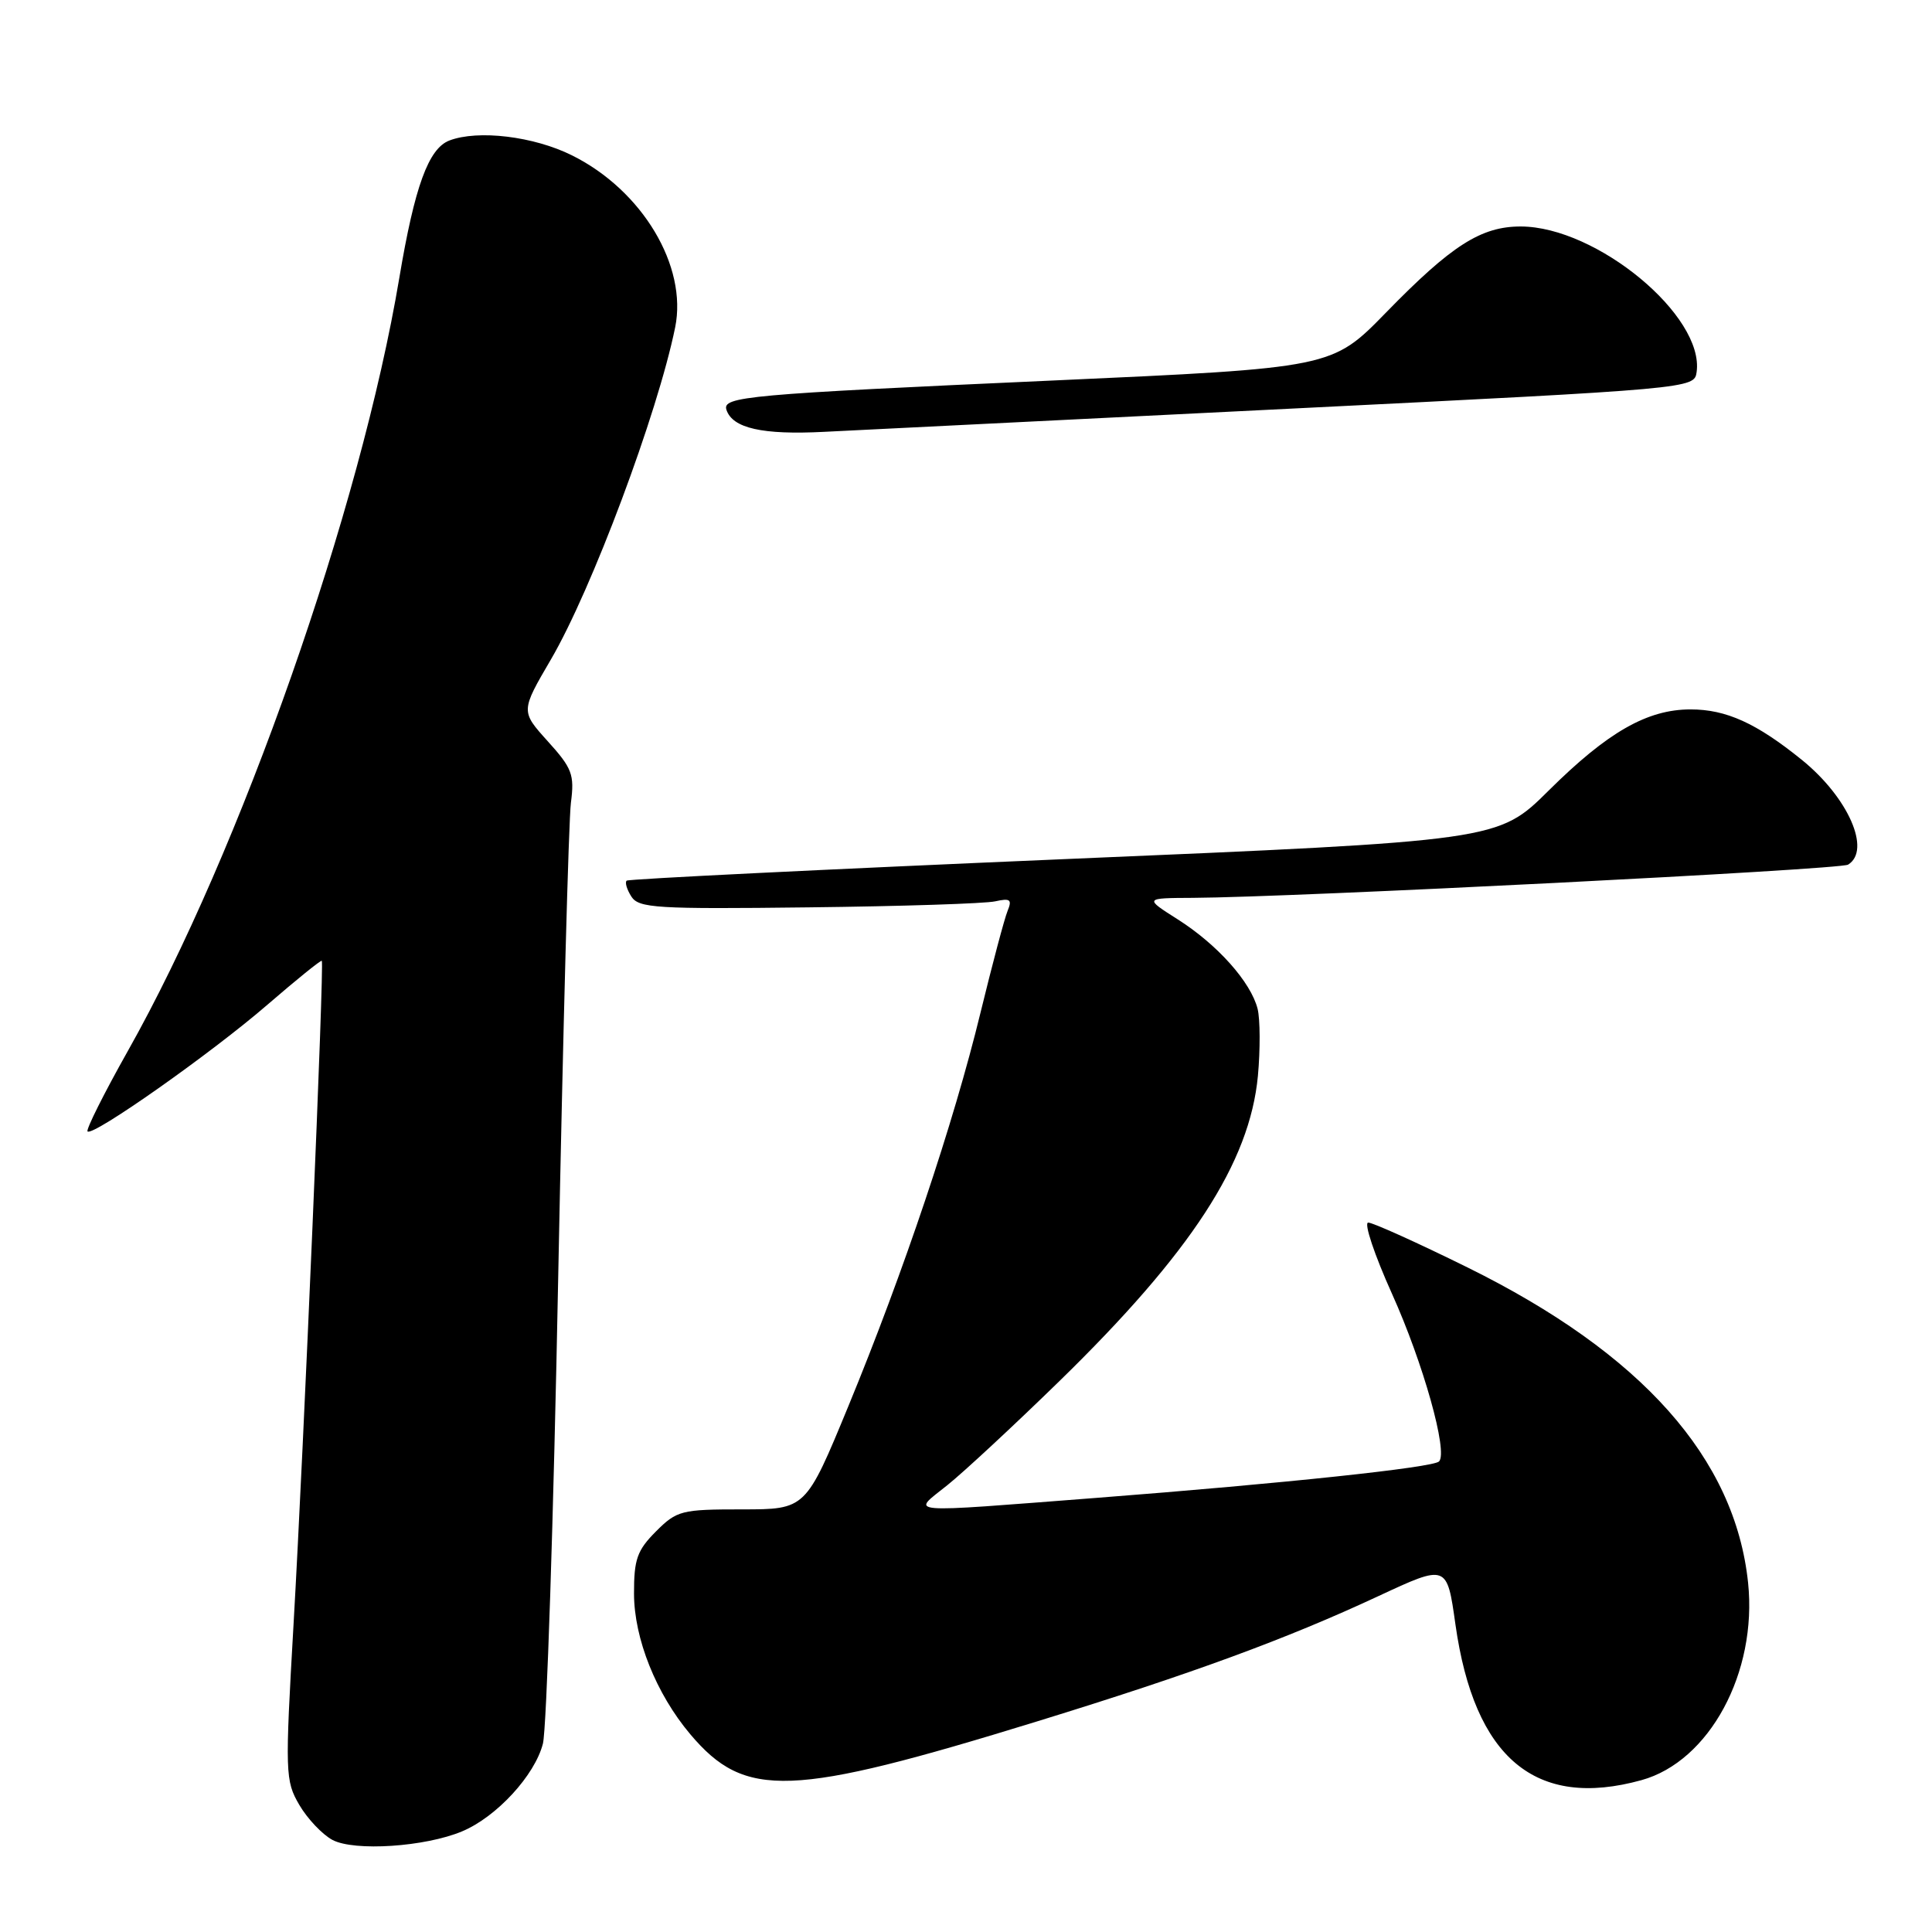 <?xml version="1.0" encoding="UTF-8" standalone="no"?>
<!DOCTYPE svg PUBLIC "-//W3C//DTD SVG 1.1//EN" "http://www.w3.org/Graphics/SVG/1.1/DTD/svg11.dtd" >
<svg xmlns="http://www.w3.org/2000/svg" xmlns:xlink="http://www.w3.org/1999/xlink" version="1.1" viewBox="0 0 256 256">
 <g >
 <path fill="currentColor"
d=" M 61.24 242.66 C 65.80 240.75 70.87 235.24 71.94 231.04 C 72.43 229.09 73.35 201.18 73.97 169.00 C 74.60 136.82 75.35 108.64 75.65 106.36 C 76.13 102.64 75.82 101.80 72.59 98.23 C 68.99 94.24 68.99 94.24 73.00 87.38 C 78.40 78.14 87.13 54.82 89.46 43.39 C 91.12 35.27 85.11 25.22 75.80 20.59 C 70.73 18.06 63.34 17.17 59.54 18.62 C 56.78 19.68 54.94 24.72 52.91 36.83 C 47.78 67.45 31.88 112.75 16.94 139.26 C 13.77 144.89 11.37 149.69 11.60 149.92 C 12.29 150.63 28.03 139.54 35.46 133.11 C 39.29 129.80 42.52 127.19 42.64 127.31 C 42.98 127.64 40.25 191.70 38.90 215.16 C 37.76 235.00 37.79 235.95 39.66 239.16 C 40.73 240.99 42.71 243.08 44.05 243.80 C 46.96 245.34 56.35 244.72 61.24 242.66 Z  M 217.50 235.88 C 226.51 233.39 232.87 221.61 231.63 209.72 C 229.90 193.22 217.55 179.34 194.45 167.94 C 187.82 164.67 181.91 162.00 181.30 162.00 C 180.69 162.00 182.11 166.25 184.45 171.44 C 188.59 180.63 191.90 192.43 190.68 193.65 C 189.88 194.46 170.08 196.56 145.50 198.46 C 119.16 200.49 120.77 200.62 125.52 196.80 C 127.71 195.05 134.37 188.86 140.33 183.05 C 157.85 165.97 165.60 154.06 166.68 142.55 C 167.00 139.07 166.98 135.07 166.64 133.68 C 165.74 130.12 161.31 125.16 156.07 121.83 C 151.61 119.00 151.61 119.00 158.05 118.97 C 171.39 118.90 243.81 115.23 244.88 114.57 C 247.98 112.66 244.90 105.67 238.77 100.70 C 232.74 95.82 228.73 94.00 224.01 94.00 C 218.27 94.00 213.02 97.00 205.22 104.74 C 198.50 111.41 198.50 111.41 141.00 113.84 C 109.38 115.19 83.29 116.47 83.04 116.69 C 82.78 116.91 83.06 117.86 83.66 118.80 C 84.64 120.33 86.97 120.47 107.12 120.23 C 119.43 120.09 130.57 119.73 131.88 119.43 C 133.86 118.99 134.13 119.19 133.51 120.70 C 133.10 121.69 131.49 127.76 129.92 134.19 C 126.37 148.80 119.73 168.57 112.41 186.33 C 106.77 200.00 106.77 200.00 98.31 200.00 C 90.29 200.00 89.69 200.15 86.92 202.92 C 84.42 205.43 84.00 206.61 84.01 211.17 C 84.02 217.13 86.95 224.44 91.46 229.79 C 98.74 238.41 104.70 238.18 137.50 228.07 C 157.94 221.77 170.42 217.19 182.61 211.51 C 191.73 207.26 191.73 207.26 192.85 215.23 C 195.36 232.97 203.47 239.76 217.50 235.88 Z  M 171.00 54.15 C 224.27 51.51 224.50 51.48 224.81 49.31 C 225.87 41.87 211.57 30.03 201.50 30.01 C 196.25 30.01 192.34 32.50 183.64 41.43 C 176.50 48.75 176.50 48.75 139.50 50.42 C 98.90 52.25 95.68 52.54 96.26 54.31 C 97.07 56.75 101.04 57.64 109.21 57.22 C 113.77 56.99 141.57 55.61 171.00 54.15 Z "/>
</g>
</svg>